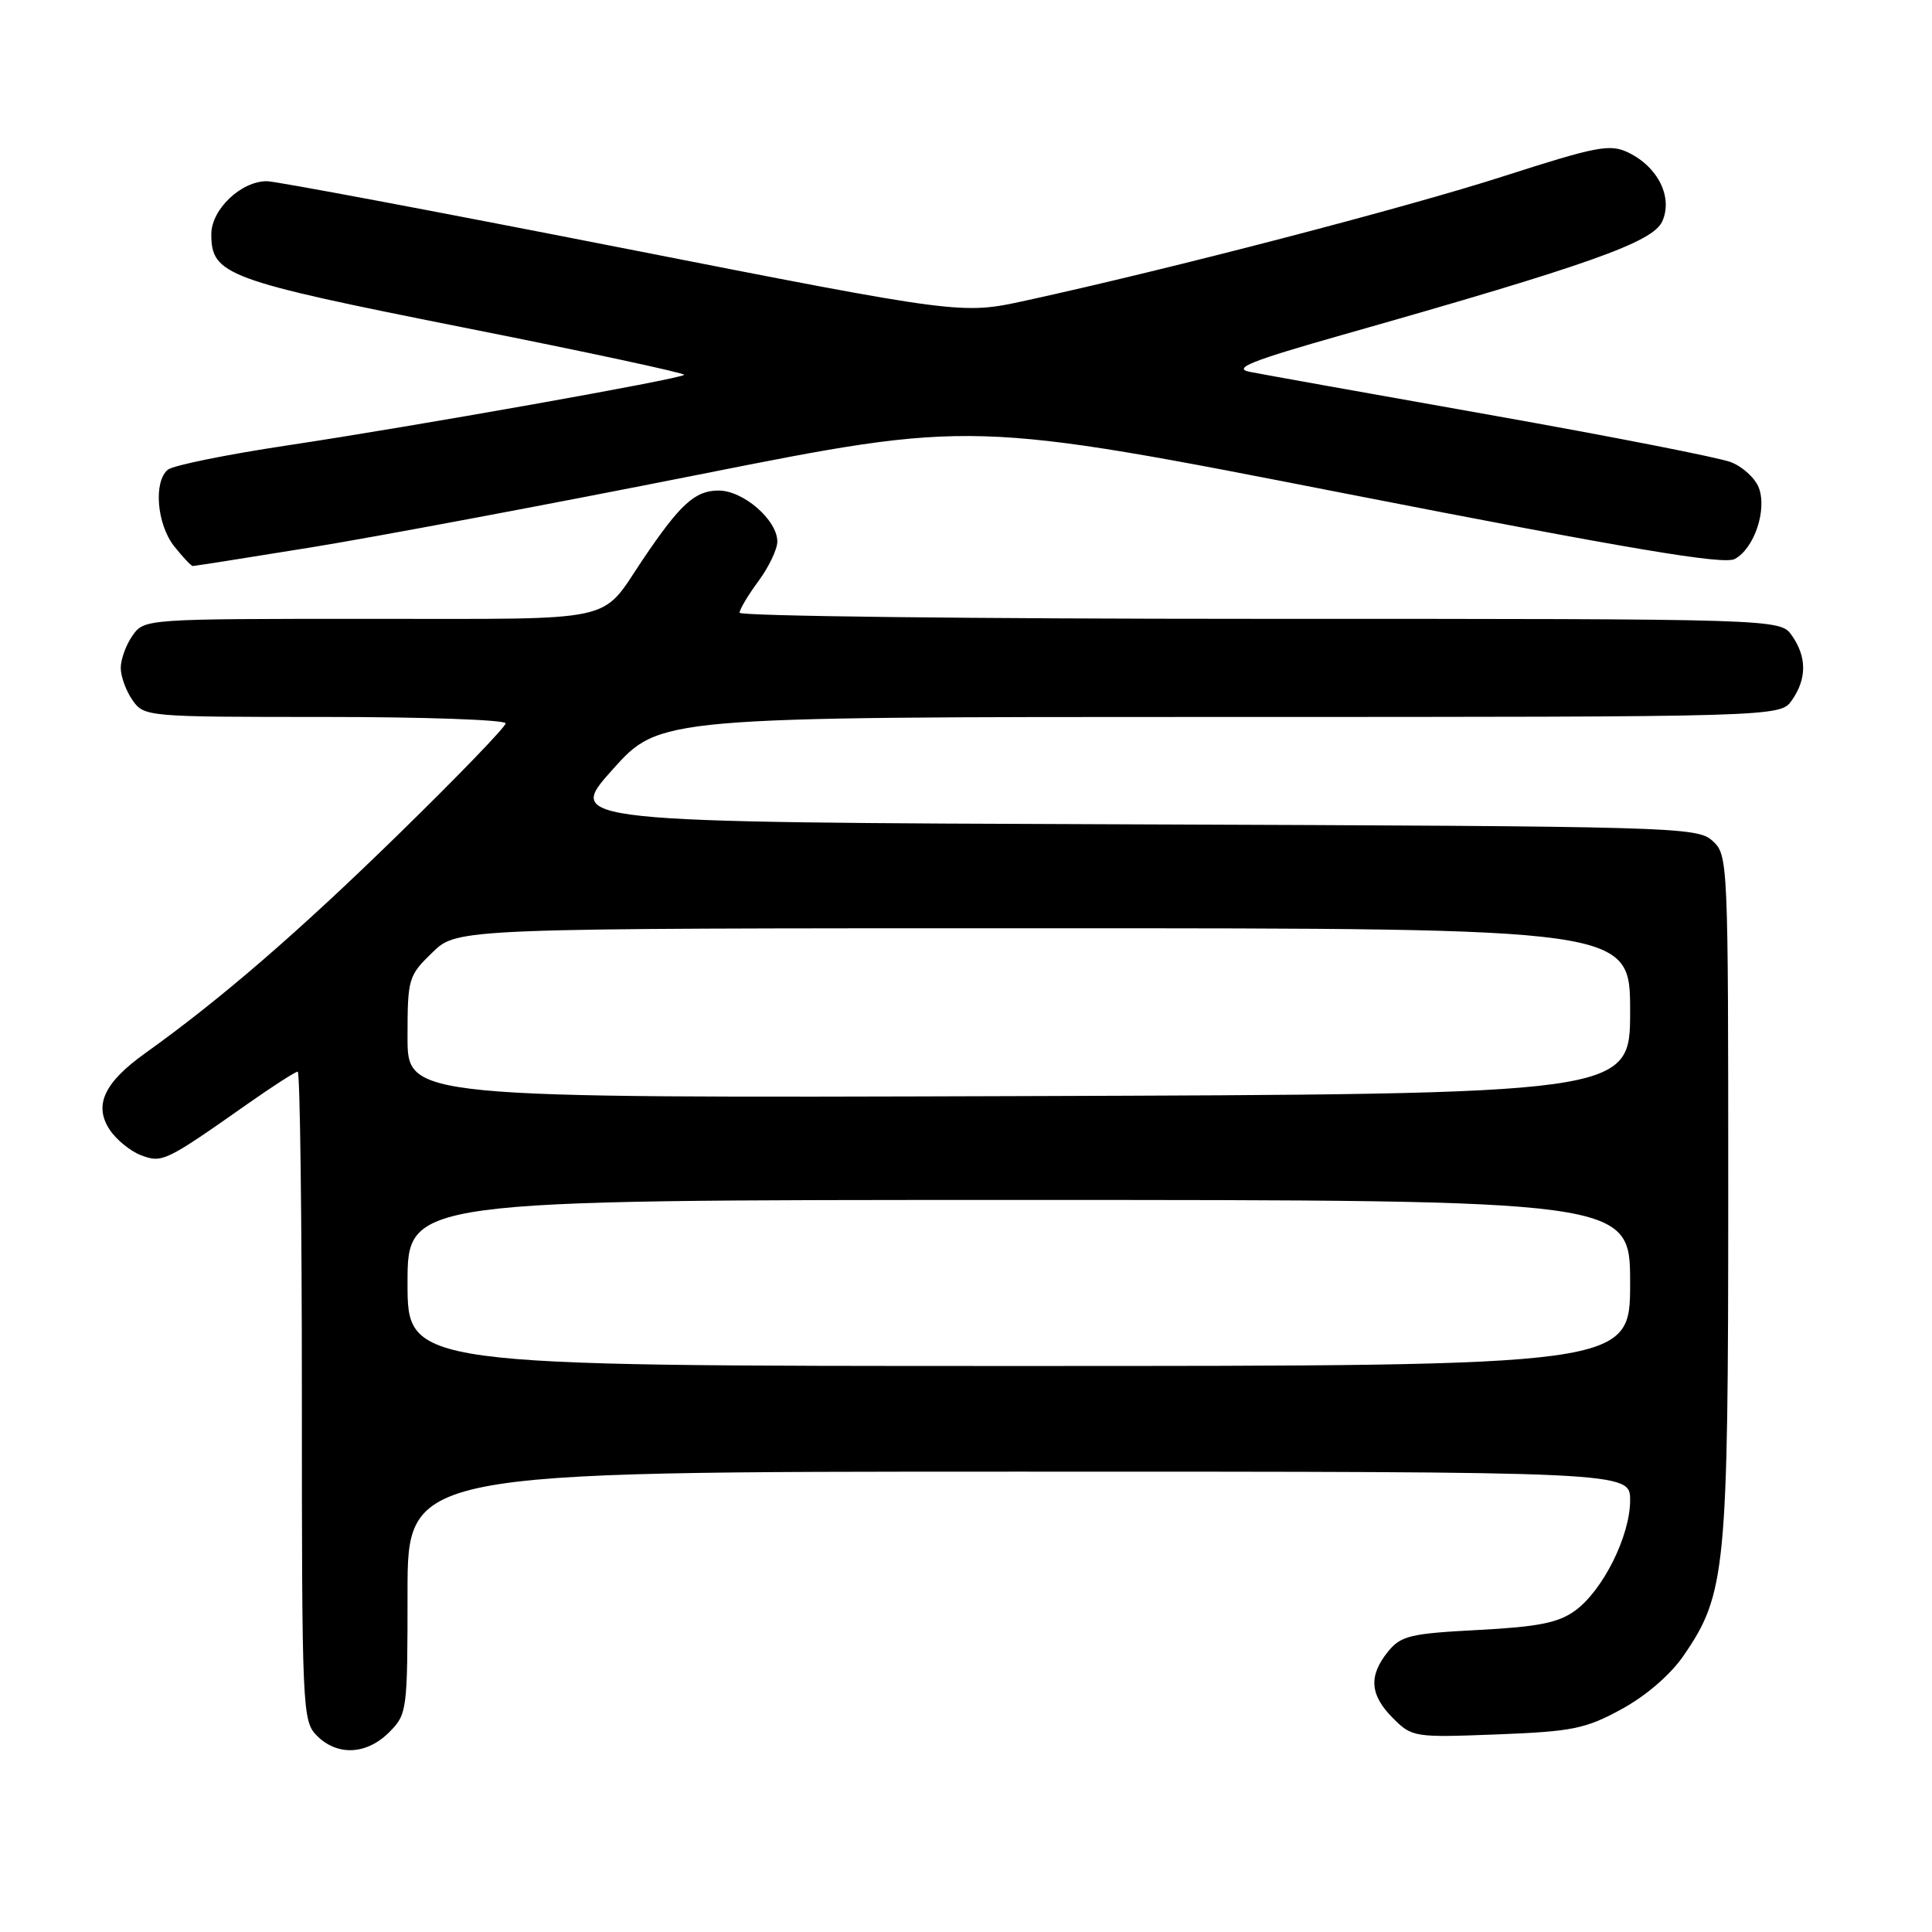 <?xml version="1.0" encoding="UTF-8" standalone="no"?>
<!DOCTYPE svg PUBLIC "-//W3C//DTD SVG 1.1//EN" "http://www.w3.org/Graphics/SVG/1.1/DTD/svg11.dtd" >
<svg xmlns="http://www.w3.org/2000/svg" xmlns:xlink="http://www.w3.org/1999/xlink" version="1.1" viewBox="0 0 256 256">
 <g >
 <path fill="currentColor"
d=" M 51.55 229.55 C 53.95 227.14 54.00 226.75 54.00 211.05 C 54.00 195.00 54.00 195.00 135.00 195.00 C 216.00 195.00 216.00 195.00 216.00 198.79 C 216.00 203.51 212.40 210.73 208.71 213.42 C 206.49 215.03 203.83 215.56 195.87 215.98 C 186.85 216.45 185.63 216.74 183.91 218.86 C 181.32 222.06 181.51 224.60 184.58 227.67 C 187.10 230.19 187.39 230.24 198.33 229.82 C 208.34 229.43 210.07 229.09 214.85 226.48 C 218.09 224.72 221.34 221.92 223.09 219.37 C 228.69 211.23 229.00 208.00 229.00 158.44 C 229.00 113.83 228.98 113.29 226.90 111.40 C 224.87 109.57 221.94 109.49 149.85 109.23 C 74.91 108.96 74.91 108.96 81.16 101.98 C 87.41 95.00 87.41 95.00 161.65 95.00 C 235.89 95.00 235.89 95.00 237.44 92.78 C 239.42 89.95 239.42 87.05 237.44 84.22 C 235.89 82.00 235.89 82.00 166.94 82.00 C 129.02 82.00 98.00 81.64 98.00 81.19 C 98.00 80.75 99.12 78.86 100.50 77.00 C 101.87 75.14 103.00 72.78 103.00 71.76 C 103.00 68.91 98.50 65.00 95.22 65.00 C 92.09 65.00 90.13 66.79 85.15 74.18 C 79.47 82.63 82.36 82.00 48.99 82.00 C 19.25 82.00 19.11 82.01 17.56 84.22 C 16.70 85.44 16.00 87.37 16.00 88.50 C 16.00 89.63 16.70 91.56 17.56 92.78 C 19.09 94.97 19.45 95.00 43.06 95.00 C 56.23 95.00 67.00 95.38 67.00 95.85 C 67.00 96.31 60.59 102.95 52.75 110.60 C 39.47 123.57 29.21 132.43 19.26 139.54 C 13.81 143.43 12.40 146.44 14.52 149.67 C 15.39 151.00 17.26 152.53 18.67 153.07 C 21.49 154.14 21.90 153.94 32.84 146.25 C 36.17 143.91 39.14 142.00 39.45 142.00 C 39.75 142.00 40.00 161.35 40.00 185.00 C 40.00 226.67 40.06 228.06 42.00 230.00 C 44.70 232.70 48.57 232.52 51.55 229.55 Z  M 41.23 72.53 C 49.63 71.17 72.76 66.83 92.64 62.88 C 128.77 55.70 128.77 55.70 178.35 65.41 C 216.00 72.77 228.40 74.86 229.86 74.07 C 232.44 72.70 234.17 67.57 233.05 64.62 C 232.56 63.35 230.89 61.82 229.33 61.23 C 227.78 60.63 213.45 57.82 197.50 54.99 C 181.55 52.16 167.19 49.59 165.59 49.27 C 163.28 48.80 165.78 47.81 177.92 44.36 C 210.49 35.12 219.00 32.10 220.25 29.35 C 221.70 26.16 219.71 22.11 215.73 20.20 C 213.32 19.05 211.59 19.38 199.27 23.34 C 186.33 27.51 155.10 35.64 135.96 39.82 C 127.41 41.69 127.41 41.69 82.46 32.86 C 57.73 28.00 36.55 24.02 35.38 24.01 C 31.95 23.99 28.00 27.75 28.00 31.03 C 28.00 36.42 29.91 37.13 61.45 43.40 C 77.73 46.63 90.88 49.46 90.66 49.67 C 90.10 50.23 54.95 56.48 38.00 59.03 C 30.02 60.23 22.94 61.67 22.25 62.23 C 20.32 63.80 20.77 69.44 23.07 72.37 C 24.21 73.81 25.33 75.00 25.55 75.00 C 25.78 75.00 32.83 73.89 41.23 72.53 Z  M 54.00 170.00 C 54.00 159.00 54.00 159.00 135.00 159.00 C 216.00 159.00 216.00 159.00 216.00 170.00 C 216.00 181.00 216.00 181.00 135.00 181.00 C 54.00 181.00 54.00 181.00 54.00 170.00 Z  M 54.00 137.45 C 54.00 129.65 54.11 129.29 57.30 126.20 C 60.60 123.00 60.60 123.00 138.30 123.00 C 216.00 123.00 216.00 123.00 216.00 133.99 C 216.00 144.98 216.00 144.98 135.00 145.24 C 54.00 145.50 54.00 145.50 54.00 137.45 Z "/>
</g>
</svg>